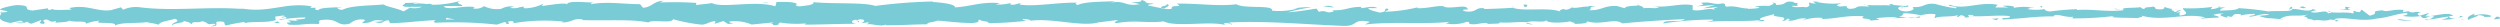 <svg xmlns="http://www.w3.org/2000/svg" viewBox="0 0 304.64 3.24"><defs><style>.cls-1{fill:#79cbd6;}</style></defs><g id="Слой_2" data-name="Слой 2"><g id="Слой_1-2" data-name="Слой 1"><path class="cls-1" d="M304.56,2.28c.16-.08.07-.28-.37-.24l-.31.33Z"/><path class="cls-1" d="M301.59,1.67c-.52.16-1.12.44-.78.75.51-.32.64-.19,1.19-.57.44,0,.77.11.7.23.15-.08.68.07.92-.13a3.06,3.06,0,0,0-2.06-.06C301.39,1.82,301.55,1.73,301.59,1.67Z"/><path class="cls-1" d="M258.4,1.15l.28,0A1.7,1.7,0,0,0,258.4,1.15Z"/><path class="cls-1" d="M231.65,1c.2,0,.29,0,.3-.07C231.76.92,231.6.94,231.65,1Z"/><path class="cls-1" d="M227.08.61l.27,0A.43.43,0,0,0,227.08.61Z"/><path class="cls-1" d="M258.4,1.15l-.71-.1C257.64,1.16,258.06,1.13,258.4,1.15Z"/><path class="cls-1" d="M295.63,2.47a1.87,1.87,0,0,0,.39-.09l-.36,0S295.65,2.45,295.63,2.47Z"/><path class="cls-1" d="M270.2.89h.22l.18-.14Z"/><path class="cls-1" d="M279.25.83c-.2,0-.27.27-.35.4a.72.72,0,0,1,.44-.2C279.35,1,279.32.92,279.25.83Z"/><path class="cls-1" d="M293.61,1.33l.25,0Z"/><path class="cls-1" d="M263.72.82s-.05-.07-.08-.1S263.67.79,263.72.82Z"/><path class="cls-1" d="M10.54,2.94a.43.43,0,0,0,0,0S10.47,2.94,10.54,2.94Z"/><path class="cls-1" d="M0,1.54H.19a.9.9,0,0,0,0-.16Z"/><path class="cls-1" d="M218.72.25h0C219,.22,218.85.23,218.72.25Z"/><path class="cls-1" d="M142,.45c.87.26-1.42.33-.11.61C141.74,1,143.05.62,142,.45Z"/><path class="cls-1" d="M295.4,2.43h0Z"/><path class="cls-1" d="M141.86,1.06h0l.14,0Z"/><path class="cls-1" d="M199.46.42a.57.57,0,0,0,.19.12S199.6.48,199.46.42Z"/><path class="cls-1" d="M213.81.82l-.36,0Z"/><path class="cls-1" d="M192,.81a1.43,1.43,0,0,0-.52,0l.08,0A.87.87,0,0,1,192,.81Z"/><path class="cls-1" d="M184.25.81a.59.59,0,0,0,.14.06h.25Z"/><path class="cls-1" d="M34.11,2.8a1.07,1.07,0,0,1-.36-.25C33.87,2.75,32.73,2.82,34.11,2.8Z"/><path class="cls-1" d="M295.63,2.31a.26.26,0,0,1-.23.12h.26S295.69,2.33,295.63,2.31Z"/><path class="cls-1" d="M191.69,3l-1.23,0C190.8,3,191.25,3,191.69,3Z"/><path class="cls-1" d="M89.75,2.76l-.29,0A.85.85,0,0,0,89.75,2.76Z"/><path class="cls-1" d="M186.8,3a2.36,2.36,0,0,0-.69-.19.69.69,0,0,0-.15.07Z"/><path class="cls-1" d="M33.74,2.55h0Z"/><path class="cls-1" d="M25.63,3.21c1.17,0,.55-.36.8-.57,1.4-.1.65.27,1.12.46a22.23,22.23,0,0,1,2.2-.42c.05.06.18.08,0,.16.93-.3,2.75,0,3.82-.39a.35.35,0,0,1,.14.1A.54.54,0,0,1,33.58,2c.53,0,1-.23,1.17,0a.72.72,0,0,0-.5.16l.55-.1c.5.35-.75.12-.75.38a17.24,17.24,0,0,1,3.16-.31c.17.34-1.93.12-.83.42L35.1,2.47c1,.54-.77,0,.12.54,1.68.09,1.88-.18,3.55-.08.38-.19-.12-.28.26-.47,2.38-.34,1.87.86,3.62.41a2,2,0,0,1,1.87-.43l-.42.38c1.62,0,.92-.55,2.63-.29-.31.15-1.28.12-1,.17,1.11.3.78-.22,1.63-.22l.18.34c1.73,0,3.63-.3,5.55-.36-.11.1-.44.21,0,.31A49,49,0,0,1,60.55,3l.89-.3c.21,0,.38.13.16.19.91.11,0-.18.48-.3s.69.17.36.26a22.87,22.87,0,0,1,6.25-.22l-.33.08c1.32.12,1.49-.6,2.71-.33l-.24.06c2.86.12,6-.15,8.19.3.41-.43,2.82.19,3-.4A20,20,0,0,0,85.49,3c.61,0,.91-.37,1.67-.43v.31l1-.32.55.36.71-.07c-.28,0-.6-.14-.56-.23a5.41,5.41,0,0,1,2.74.37l2.62-.26c-.05.12-.49.17-.84.25,1.4-.32.25.32,1.54,0-.17-.07.09-.18.12-.24a12.65,12.65,0,0,0,3.18.11L98.05,3c2,0,4.11-.1,6.29-.1-.78-.1-.6-.47,0-.5l.26.32c.41-.2-.67-.12.18-.37.81,0,.55.37.08.48l1-.11c.06.09-.17.15-.23.27.4-.2,1.71.33,2.3,0l.05.09c2.19,0,3.18-.11,5-.12,0-.28.73-.22,1.26-.45,1.31.09,2.76.31,4.34.29,1.11-.14.32-.24.82-.41.08.26,1.66.23.84.42,1.89,0,2.42-.05,4.81-.26-.26-.11-.55-.15-.4-.24.44,0,1,.11.93.23l-.12,0c2.69-.39,6.2.74,8.34.21l-.12,0,2.22-.28c1,0-.61.19.14.35,2.4-.43,3.78.06,5.75-.22,1.53.75,5.42-.06,7.48.43l-.12-.18c.53-.18.64.1,1,.14,0-.14-.58-.16-.25-.26,4.51-.21,9.31.26,13.93.43,1.69,0,1-.93,3.09-.5l-.6.33c3.41-.4,7,0,10.31-.32-.2.07-.21.17-.53.17a4.75,4.75,0,0,0,2.62-.18c.52,0,.12.17.44.27.71.15,1.78-.3,2.15-.06.06,0-.2.07-.33.09.46-.11,2.15,0,1.71-.24,1.25.13,2.4-.13,3.4,0,.65-.31,2.14.15,2.35-.29-.09.45,2.2.36,3,.15-.27.14.69.14.38.33.9,0,1.73-.09,1.57-.32,1.67.54,3.35-.44,4.29.26,2.68-.25,5.17-.41,7.59-.52-.09.45-2.67,0-2.57.52a40.4,40.4,0,0,1,5.89-.46c.59.06-.34.19-.54.27,2.29-.19,4.43,0,6.47-.21,0,.05-.23.09-.43.13.4,0,.93.06.89-.14l-.4,0c-.64-.29,1.6-.62,1.67-.78-.68.59,2,.15.93.9.27,0,.6-.14.54-.28.39,0,.51.12.12.28,1.43-.11.92-.33,2.23-.33,0,.1-.27.14-.41.26a6,6,0,0,1,2.43-.31c-.07.06.06.14-.27.14,1.89,0,3.23-.51,5.3-.33-.61.43.71.14.82.52l1.11-.11-.45-.18a21.58,21.58,0,0,1,2.69-.15l-.73.16,1.83-.08-1-.14c1-.19-.1-.47,1.2-.37a10.85,10.85,0,0,1,1.49.23h0a4.27,4.27,0,0,1,1.71-.15c.18.12-.15.41,0,.49.48-.31,2.29-.09,2.89-.42-.2.08-.21.28-.14.32l.4-.26c.45.08.52.12.44.28,1.36.05-.43-.47,1.19-.27-.13,0-.07.06-.34.1,1.63.1,3.14-.16,4.63,0,.44.38-1.3.09-.8.41,2.15-.07,4.46-.45,6.54-.36l-.39,0c.29-.53,1.55.26,2.6,0-.25,0-.33.29-.26.23a41,41,0,0,0,5.07-.29l-.27.13c.84.12,2.21.07,3.12.13.27-.13.79-.11.48-.31,2.79.78,5.33-.41,7.81.23-.29,0-.7.12-.47.12l2.12-.12c-.17-.23-.28-.14-.72-.32A3.56,3.56,0,0,1,271,1.66c-1,.16,0,.38.41.5-.06-.07.08-.14,0-.22,1.11.41.19-.46,1.69-.18l-.08.12a8.59,8.59,0,0,1,1.7-.19c.25.27-.6.12-.64.34.85,0,1.69-.5,2.46-.24-.36.08-.89.08-1.25.15a3.73,3.73,0,0,0,1.57.29h-.06l1.44.14-.37-.08c1.07-.7,2.18-.13,3.62-.59-1.4.44-.23.25-.33.56.36.08.92.17.76.26.68-.24,1.14.19,2.1-.16,0,.09.73,0,.58.25.88-.08-.21-.17-.14-.29,1.37-.34,3.21.4,5.17-.06,1.7-.18,2-.51,3.58-.68.53.16-.43.36-.43.36a6.83,6.83,0,0,0,2.3,0c-.16.09,0,.16.25.27.65,0,.44-.35,1.29-.21a2.3,2.3,0,0,1-.65.39c.77-.09,1.52-.27,2.31-.36.21.17-.48.26-.76.37A7.82,7.82,0,0,0,300.15,2l-.57-.1c.32,0,.16.23-.08.28-.76.21-1.09-.09-1.14-.19l.57-.06c-.58-.57-2.26.09-3.39.06l.47-.42-1.16.35c-.25-.11-.42-.35.14-.41-.81-.2-.72.15-1.41-.08-.08,0-.05,0,0-.07l-.8.12c.16-.08-.13-.29.36-.23-1.42-.24-2.3.31-2.83,0l.12,0c-2,.14-.19.31-1.67.66l-1-.75-.19.31c-.21,0-.61,0-.54-.16-.75.21.13.13-.31.33-1-.28-2.7.13-2.92-.36-.35.24.94.18-.11.34-.3-.52-1.21.09-2.1-.15.27-.27,1.12-.12.22-.36-.54.45-1.74-.1-2.5,0,0,.37-1.64.16-2.91.28A34.12,34.12,0,0,0,272.87,1l0-.07c-.23.37-1.45.3-2.33.38,0-.22.19-.31.67-.41h-.83a2.54,2.54,0,0,1-1,.22l.21-.28A20.1,20.1,0,0,1,266,1c-.08.26,1.14.72-.37.89-.06-.14-.11-.38.28-.44a1.91,1.91,0,0,1-.72.06l.6-.23c-.64-.1-.34.19-.85.17,0-.2-.39-.14-.31-.3s.45.08.65,0a4.45,4.45,0,0,1-1.53-.31c0,.12,0,.27-.43.3-1.11,0-.38-.24-1-.34-.27.13-1,0-1,.29-.32,0-.38-.14-.51-.22-.57.13-2.67,0-2,.35l.15,0h-.09c-1.88.3-3.91-.16-5.77,0v-.1a30.56,30.56,0,0,0-3.27.28c-.33,0-.78-.18-.64-.3a6.4,6.4,0,0,1-2.18,0c.86-.18-.29-.16.88-.13a6.23,6.23,0,0,0-2.54,0c.4-.26-.83-.32-1.36-.25l.78.19c-.6,0-1.11,0-1.64,0l.29-.33c-2.27-.41-4.08.68-5.81,0-.6.23,1.23.16.7.43a18.11,18.11,0,0,1-2.45-.52c-1.43-.19-1.33.49-2.83.36.19.12.38.43-.74.55-1-.05-1.28-.5-.62-.6.25,0,.37,0,.36.07.33,0,.78-.09.36-.22l-.13.12c-.52-.12-2-.11-1.62-.31-.78.12-.33.2.25.26-1.33-.17-2.09,0-3.46-.12.22.07.42.2.2.2-2-.14-.89.23-2.25.28-.78-.18.28-.43-1.1-.28-.84-.12-.18-.31.16-.41A10.21,10.21,0,0,1,221.3.23l.66-.1a6.59,6.59,0,0,1-1.05.06l.38.23c-.39,0-.72,0-.71-.14-.4.16.3.4-.49.61-.51-.12-1.57.13-1.75-.19,1.63.11-.18-.31,1.2-.36a4.63,4.63,0,0,1-1,0c-.06,0,.05-.06.16-.08C217.16,0,218,.6,216.39.6c.21-.18-.37-.34-.63-.3.65,0,.31.29-.29.43a5.65,5.65,0,0,0-1.66.09l.61.06c-.2.18-.72.16-1.44.21-.06-.14.65-.09.39-.15-.79.31-1.8-.33-2.92-.12-.51-.12,0-.33-.5-.41-1.25.23-1.36-.25-2.67-.06.38.24.45.18-.48.42L209,.6,207.57,1c.66,0,1.38-.15,1.77-.11-.66.19-.59.13-.28.33-.89-.36-1.77.21-2.8,0l0-.59c-1.55-.27-2.75.3-4.77.15l.65.1c-.27.24-1.24,0-1.89.13.06-.2-.35-.27-.63-.39,0,.15-1.47,0-1.65.38l-.9-.26c-1.63-.11-1.86.56-3.42.5.47-.22-.24-.36.81-.51-.52,0-1,0-1,.1-.31-.13-1.45.26-1.93.07a1.27,1.27,0,0,1-.88.28c-.06,0,0-.1,0-.1s-.92.14-.41.36c-1.6-.62-4.49,0-5.89-.49-1.14.07-2.51.13-3.54.15.06-.06,0-.1.2-.08-1.43-.19-.88.56-2.5.36-.83-.32.86-.17.34-.29-.22-.65-1.95.08-3-.29l.27,0c-.84-.22-2,.24-3.4.2,0,0,.06-.06,0-.1a19,19,0,0,1-4,.53c.41-.25.59-.13.34-.39-.58,0,.18.41-1,.49-.38-.14-1.23-.26-1.34-.54l1.11,0c-.57-.35-1.43,0-2,0l.08-.15c-1.7,0-1.72.44-3.55.41l.19.12c-1,.39-.83-.22-1.83.07l-.3-.39c-.65.09-2.3.38-3.48.45a19,19,0,0,1,2.9-.61,9.64,9.64,0,0,0-2.55.22,2.45,2.45,0,0,1,.85-.07A8.69,8.69,0,0,1,155,1.3c.23-.76-3.39-.19-4.33-.78C148.34.8,146.08.4,143.4.44c.95.6-.78,0-.62.63a2.62,2.62,0,0,1-.92,0L140,.69c-.45-.17.59-.13.53-.27-1.36,0-.57-.26-1.47-.42.18.22-.48.31-1.26.23l1.1.28C137,.84,137.23,0,135.31.32l.6-.19c-1,.11-3.64,0-4.6.49-.18-.08-.41-.24,0-.29-2.36-.07-5.25.53-7.08.22l.17-.15c-.44,0-.76.29-1.31.13,0-.06.17-.14,0-.15a5.86,5.86,0,0,1-1.75.17l.5-.17c-2.3-.19-3.53.41-5.46.52,0-.44-1.81-.59-2.71-.66l0-.06a65.11,65.11,0,0,0-7,.54C105.13.24,101.46.52,99,.25c.38.08-.06.34-.5.39s-1.6.3-1.51-.1h.21c-.44-.39-1.64-.29-2.57-.3l-.15.53C92,0,88.07,1.05,86.74.37c-.58.13-1.31.13-1.9.26l0-.28C83.25.27,82.43.24,80.42.3l.41-.2c-1.14,0-1.44.82-2.48.84L78,.51c-2,0-4-.36-6,0,0-.06.09-.18.42-.2-.94,0-3.61-.29-3.27.29,0-.37-2,0-3.12.13l.17-.27a5.25,5.25,0,0,1-2.2.55c-.3,0-.26-.23.14-.15-1-.15-.78.26-2,.11l.45-.18a2.54,2.54,0,0,0-1.5.28,3.41,3.41,0,0,1-2.1-.32,1.8,1.8,0,0,1-1.3.29c-.09-.1.13-.16.24-.18-1.71-.19-2.54.32-3.72.05a.25.25,0,0,0-.2-.17c1.36,0,2.46,0,2.35,0,0-.26-1.1-.3-.22-.65a12.27,12.27,0,0,1-3.47.49.67.67,0,0,1-.14-.09l.11,0a2.42,2.42,0,0,0-.67,0,6.94,6.94,0,0,0-.89-.07C51,.27,49.91.37,49.36.36c0,.28-.68.24,0,.47-.09,0,.1,0,.47,0a1.29,1.29,0,0,0,.23,0l0,0,1.37,0a2.54,2.54,0,0,1-1.5.11c-.28.18-.59.36-.76.45-.75-.39-2.2-.6-2.4-.85-1.68.16-3.95.11-5,.64-.48.06-.55-.15-.73-.24a3.91,3.91,0,0,0,.76-.12c-1,.14-2.83.05-3,.42-1.2-.16.67-.34-1-.28L38,.78c-3.25-.59-5.28.94-8.87.19.25,0,.37.06.42.13C25.41.76,21.06,1.41,17,.88a3.75,3.75,0,0,0-2,.31l-.25-.3-1.2.34c-1.7.26-2.95-.74-5.1-.25l.28.2c-.78,0-2.45.12-2.32-.12a.58.58,0,0,1-.56.11l0-.16L4,1.28C2.49,1.17,4.2.66,2.05.62c-.8.07-2.28.46-2,.57s.82.1.85.26l-.73.08c-.13.47-.7.94,1.1,1.27l1.25-.29.4.23h-1a1.88,1.88,0,0,0,1.4-.1.88.88,0,0,0,.52.25L5,2.45c.15.18-.55.36.27.46.58-.2-.55-.4.4-.54.6.21.43.38,1.13.2.1.12,0,.2-.33.25.62-.14,1.65-.06,2-.31.62.27,2.11-.06,2,.38a5.79,5.79,0,0,1,1.68-.37c-1.05.53,2.15,0,1.87.6.78-.47,2.8-.21,4.18-.47a.75.75,0,0,1-.35.09,7.15,7.15,0,0,1,1.5.27c.09-.39,1.3-.48,1.95-.73.95.38-.58.46-.28.83,0-.32,1.65-.32,1.33-.58.72.23.62.11,1,.43.12-.49.67-.08,1.27-.38,1.05.24.27.46,1.43.31C26.65,3,25.63,3.21,25.63,3.21Zm27.42-.84h0l-.56,0Zm2.31,0h-1c-.08-.1,0-.2.23-.19C54.47,2.22,55,2.28,55.36,2.36ZM50.48.41c.37,0,.49,0,.54.08l-.64,0s0,0,0,0A.33.33,0,0,1,50.48.41Z"/><path class="cls-1" d="M49.83.78l-.15,0,.21.07L50,.78Z"/><path class="cls-1" d="M258.73,1.2h-.05l.11,0A.16.16,0,0,1,258.73,1.2Z"/><polygon class="cls-1" points="87.18 2.9 87.17 2.83 86.97 2.89 87.18 2.9"/><path class="cls-1" d="M271.42,2.16a.44.44,0,0,0,.17.08A.43.43,0,0,0,271.42,2.16Z"/><path class="cls-1" d="M276.91,2.23l.77.1A6.25,6.25,0,0,0,276.91,2.23Z"/><path class="cls-1" d="M281.12,2.37a.36.36,0,0,0,.09-.12h0Z"/><path class="cls-1" d="M214.1,2.7h-.17C213.55,2.76,213.81,2.74,214.1,2.7Z"/><path class="cls-1" d="M234,2c-.21,0-.42.1-.64.13C233.76,2.19,234,2.2,234,2Z"/><path class="cls-1" d="M191.82,3h0Z"/><path class="cls-1" d="M232.47,2.17a3.2,3.2,0,0,0,.93,0A4.82,4.82,0,0,0,232.47,2.17Z"/><path class="cls-1" d="M299.39,2.49l.21,0a0,0,0,0,1,0,0Z"/><path class="cls-1" d="M299.62,2.46l.23,0C299.74,2.43,299.65,2.43,299.62,2.46Z"/><path class="cls-1" d="M300.32,2.36l-.47.07A.88.88,0,0,0,300.32,2.36Z"/><path class="cls-1" d="M293.81,2.36l-.06.11A.14.14,0,0,0,293.81,2.36Z"/><path class="cls-1" d="M292.12,2.39a7.86,7.86,0,0,0,1.58.16l.05-.08C293.48,2.62,292.5,2.22,292.12,2.39Z"/><path class="cls-1" d="M285,1.13l1.42.09c-.25-.11-.58-.26.07-.29C284.74.61,286.9,1.18,285,1.13Z"/><path class="cls-1" d="M280.63,1c.77,0,0-.16,0-.22C280.18.86,280.06.88,280.63,1Z"/><path class="cls-1" d="M248.79,1l.08-.26C248.28.76,248.86.82,248.79,1Z"/><polygon class="cls-1" points="242.7 2.3 243.28 2.46 243.55 2.22 242.7 2.3"/><polygon class="cls-1" points="239.11 0.48 239.36 0.44 238.38 0.53 239.11 0.48"/><path class="cls-1" d="M185.63.57l.18.31C186.2.82,186.29.47,185.63.57Z"/><path class="cls-1" d="M162.54.89a1.82,1.82,0,0,0-1.3-.11C161.76.8,162.28.93,162.54.89Z"/><polygon class="cls-1" points="93.3 0.37 93.77 0.27 92.89 0.36 93.3 0.37"/></g></g></svg>